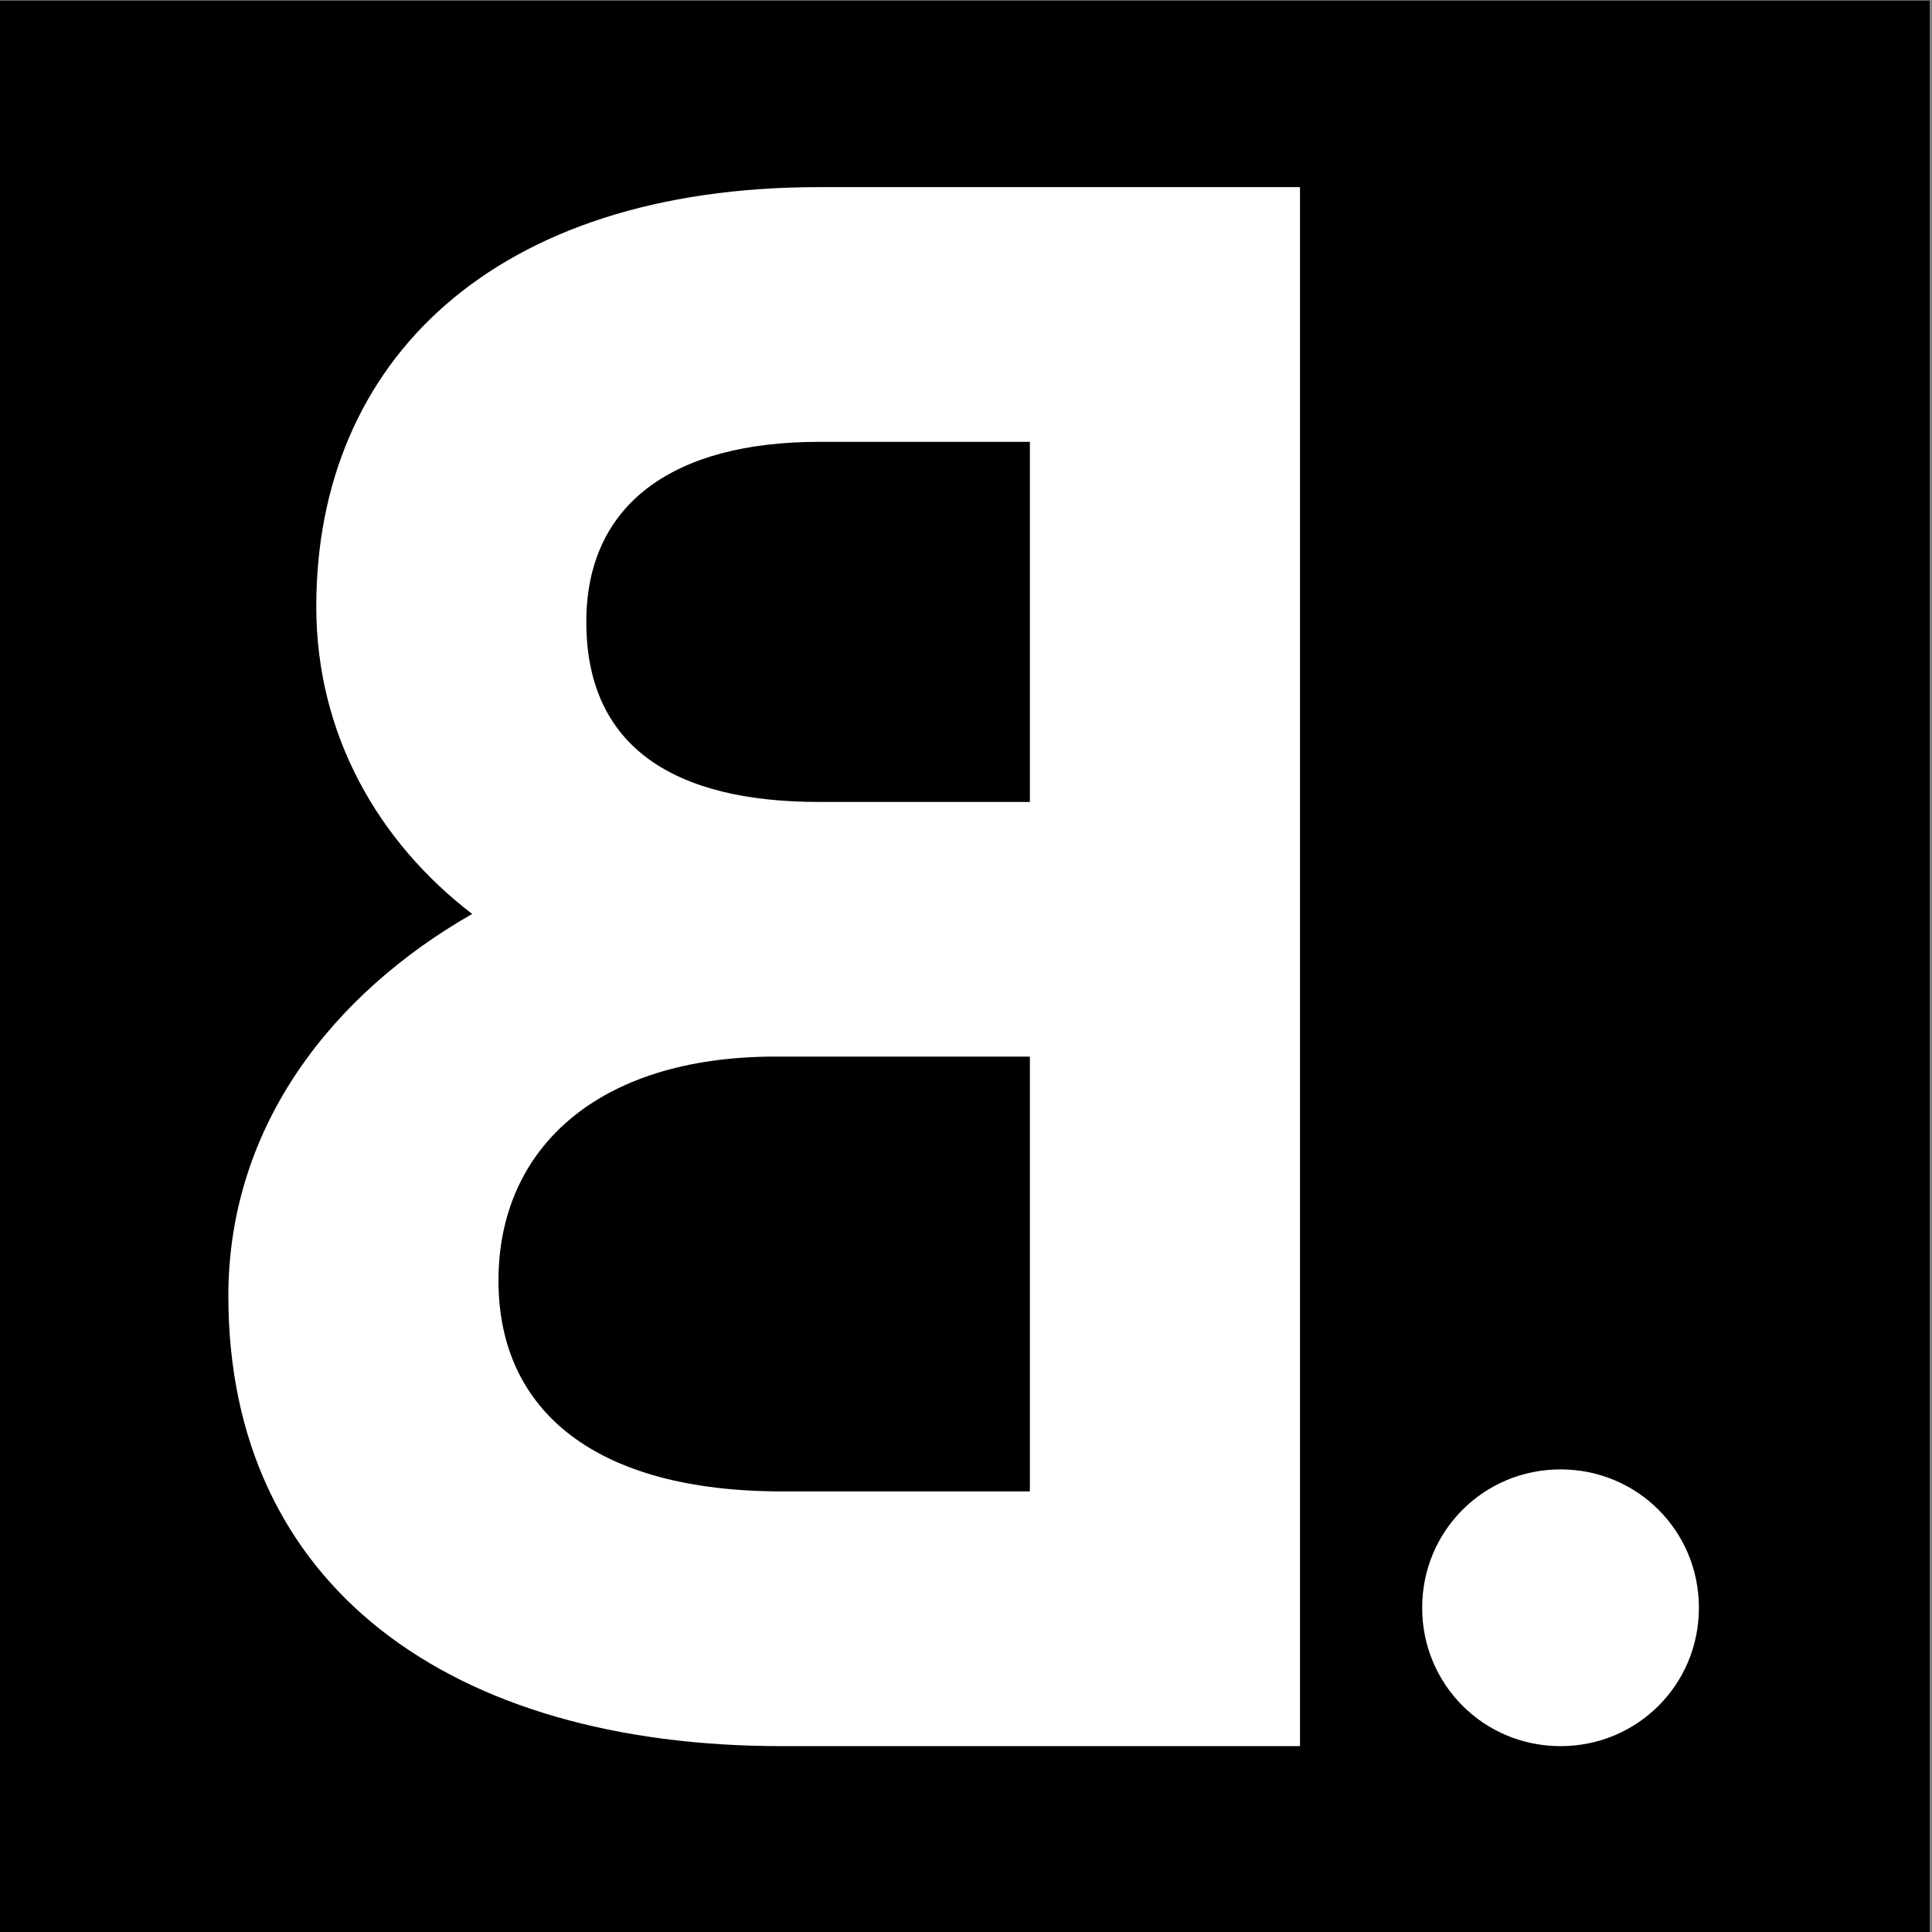 <?xml version="1.0" encoding="utf-8"?>
<!-- Generator: Adobe Illustrator 24.0.0, SVG Export Plug-In . SVG Version: 6.00 Build 0)  -->
<svg version="1.1" id="Layer_1" xmlns="http://www.w3.org/2000/svg" xmlns:xlink="http://www.w3.org/1999/xlink" x="0px" y="0px"
	 viewBox="0 0 216 216" style="enable-background:new 0 0 216 216;" xml:space="preserve">
<rect x="0" y="0" width="216" height="216" fill="#808080" stroke="none"/>
<style type="text/css">
	.st0{clip-path:url(#SVGID_2_);fill:#FFFFFF;}
</style>
<g>
	<defs>
		<rect id="SVGID_1_" x="-0.26" y="0.07" width="216" height="216"/>
	</defs>
	<use xlink:href="#SVGID_1_"  style="overflow:visible;"/>
	<clipPath id="SVGID_2_">
		<use xlink:href="#SVGID_1_"  style="overflow:visible;"/>
	</clipPath>
	<path class="st0" d="M52.79,102.18c-10.56-8.1-17.43-20.13-17.43-34.37c0-27.49,19.89-46.89,56.22-46.89h53.76v174.3H87.4
		c-37.07,0-61.87-17.92-61.87-50.33C25.54,125.75,37.32,111.02,52.79,102.18 M115.14,49.4H91.57c-16.2,0-26.02,6.88-26.02,20.13
		c0,13.99,9.82,20.13,26.02,20.13h23.57V49.4z M87.4,166.74h27.74v-48.61H86.66c-19.89,0-30.93,10.31-30.93,25.04
		C55.73,157.91,66.78,166.74,87.4,166.74"/>
	<path class="st0" d="M174.47,195.22c-8.59,0-15.47-6.88-15.47-15.47c0-8.59,6.88-15.47,15.47-15.47c8.59,0,15.47,6.88,15.47,15.47
		C189.94,188.35,183.06,195.22,174.47,195.22"/>
</g>
</svg>
